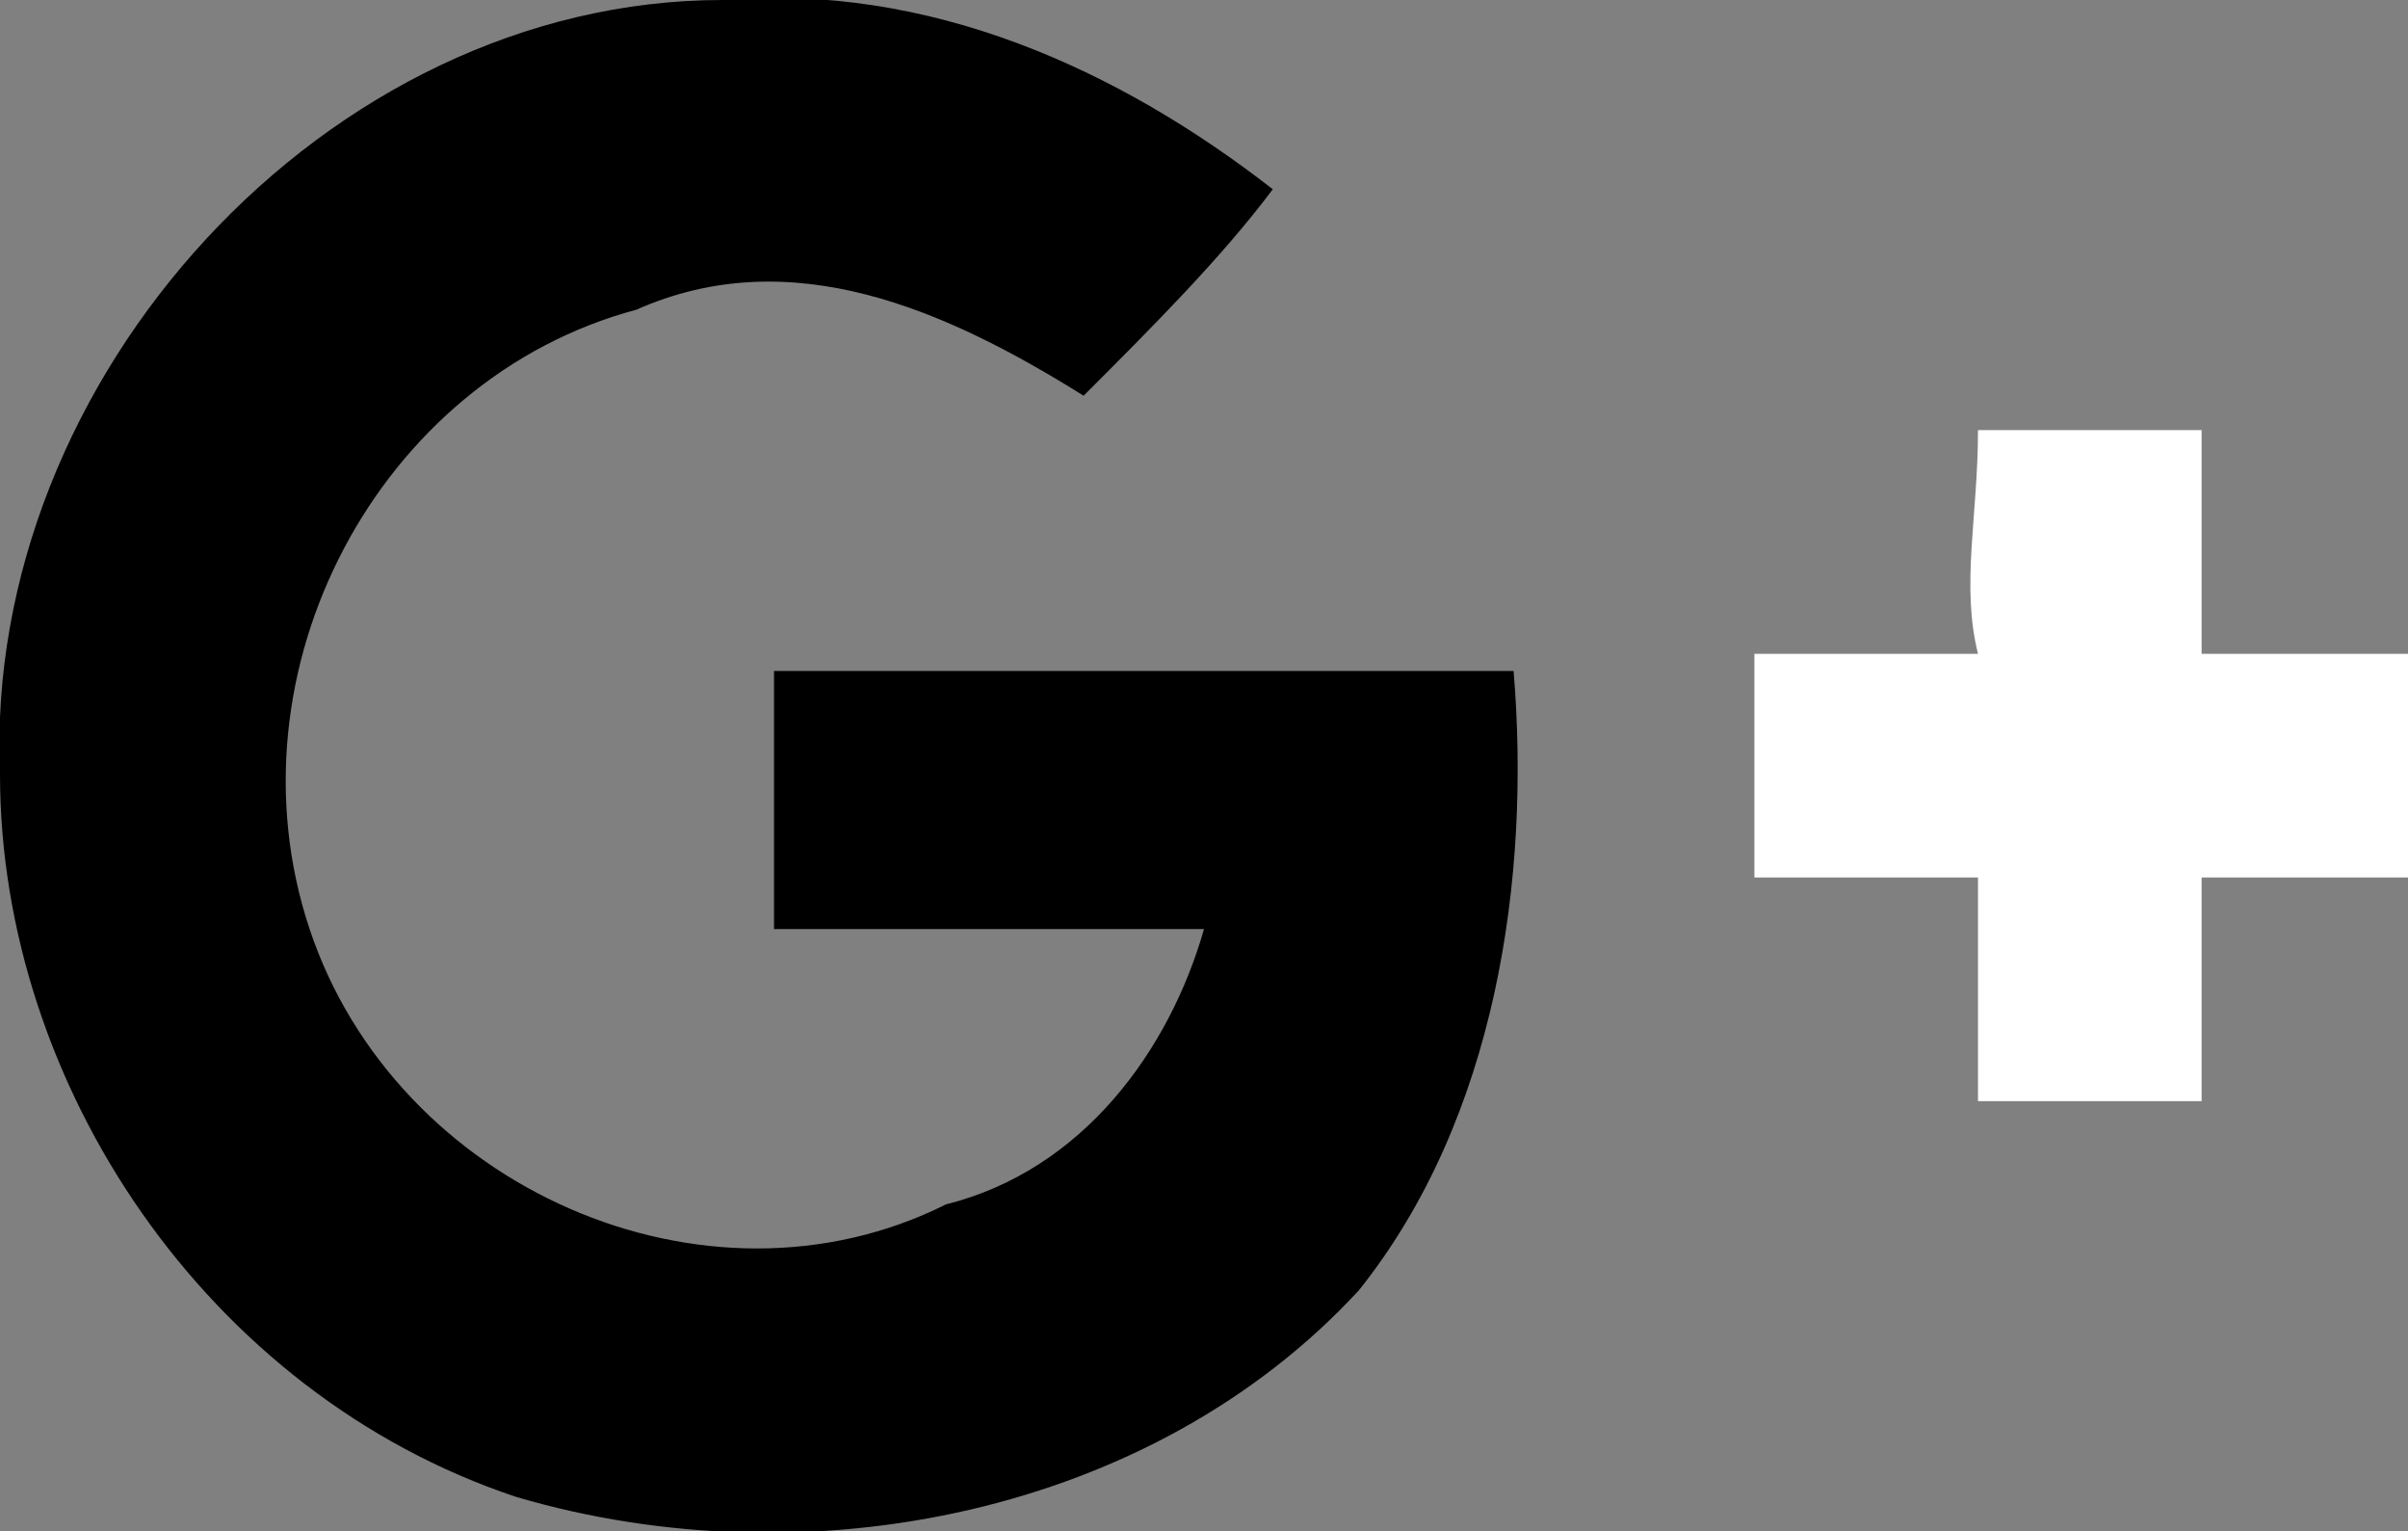 <!-- Generator: Adobe Illustrator 19.1.0, SVG Export Plug-In  -->
<svg version="1.1"
	 xmlns="http://www.w3.org/2000/svg" xmlns:xlink="http://www.w3.org/1999/xlink" xmlns:a="http://ns.adobe.com/AdobeSVGViewerExtensions/3.0/"
	 x="0px" y="0px" width="14px" height="8.9px" viewBox="0 0 14 8.9" enable-background="new 0 0 14 8.9" xml:space="preserve">
<rect x="0" y="0" width="14" height="8.9" fill="#808080" stroke="none"/>
<defs>
</defs>
<g>
	<path d="M0,4.5C-0.1,2.2,1.9,0,4.2,0c1.2-0.1,2.3,0.4,3.2,1.1C7.1,1.5,6.7,1.9,6.3,2.3C5.5,1.8,4.6,1.4,3.7,1.8
		C2.2,2.2,1.3,3.9,1.8,5.4C2.3,6.9,4.1,7.7,5.5,7C6.3,6.8,6.8,6.1,7,5.4c-0.8,0-1.7,0-2.5,0c0-0.5,0-1,0-1.5c1.4,0,2.8,0,4.3,0
		c0.1,1.2-0.1,2.6-0.9,3.6C6.7,8.8,4.7,9.2,3,8.7C1.2,8.1,0,6.3,0,4.5z"/>
	<path fill="#FFFFFF" d="M11.5,2.5c0.4,0,0.8,0,1.3,0c0,0.4,0,0.8,0,1.3c0.4,0,0.8,0,1.3,0c0,0.4,0,0.8,0,1.3c-0.4,0-0.8,0-1.3,0
		c0,0.4,0,0.8,0,1.3c-0.4,0-0.8,0-1.3,0c0-0.4,0-0.8,0-1.3c-0.4,0-0.8,0-1.3,0c0-0.4,0-0.8,0-1.3c0.4,0,0.8,0,1.3,0
		C11.4,3.4,11.5,3,11.5,2.5z"/>
</g>
</svg>
